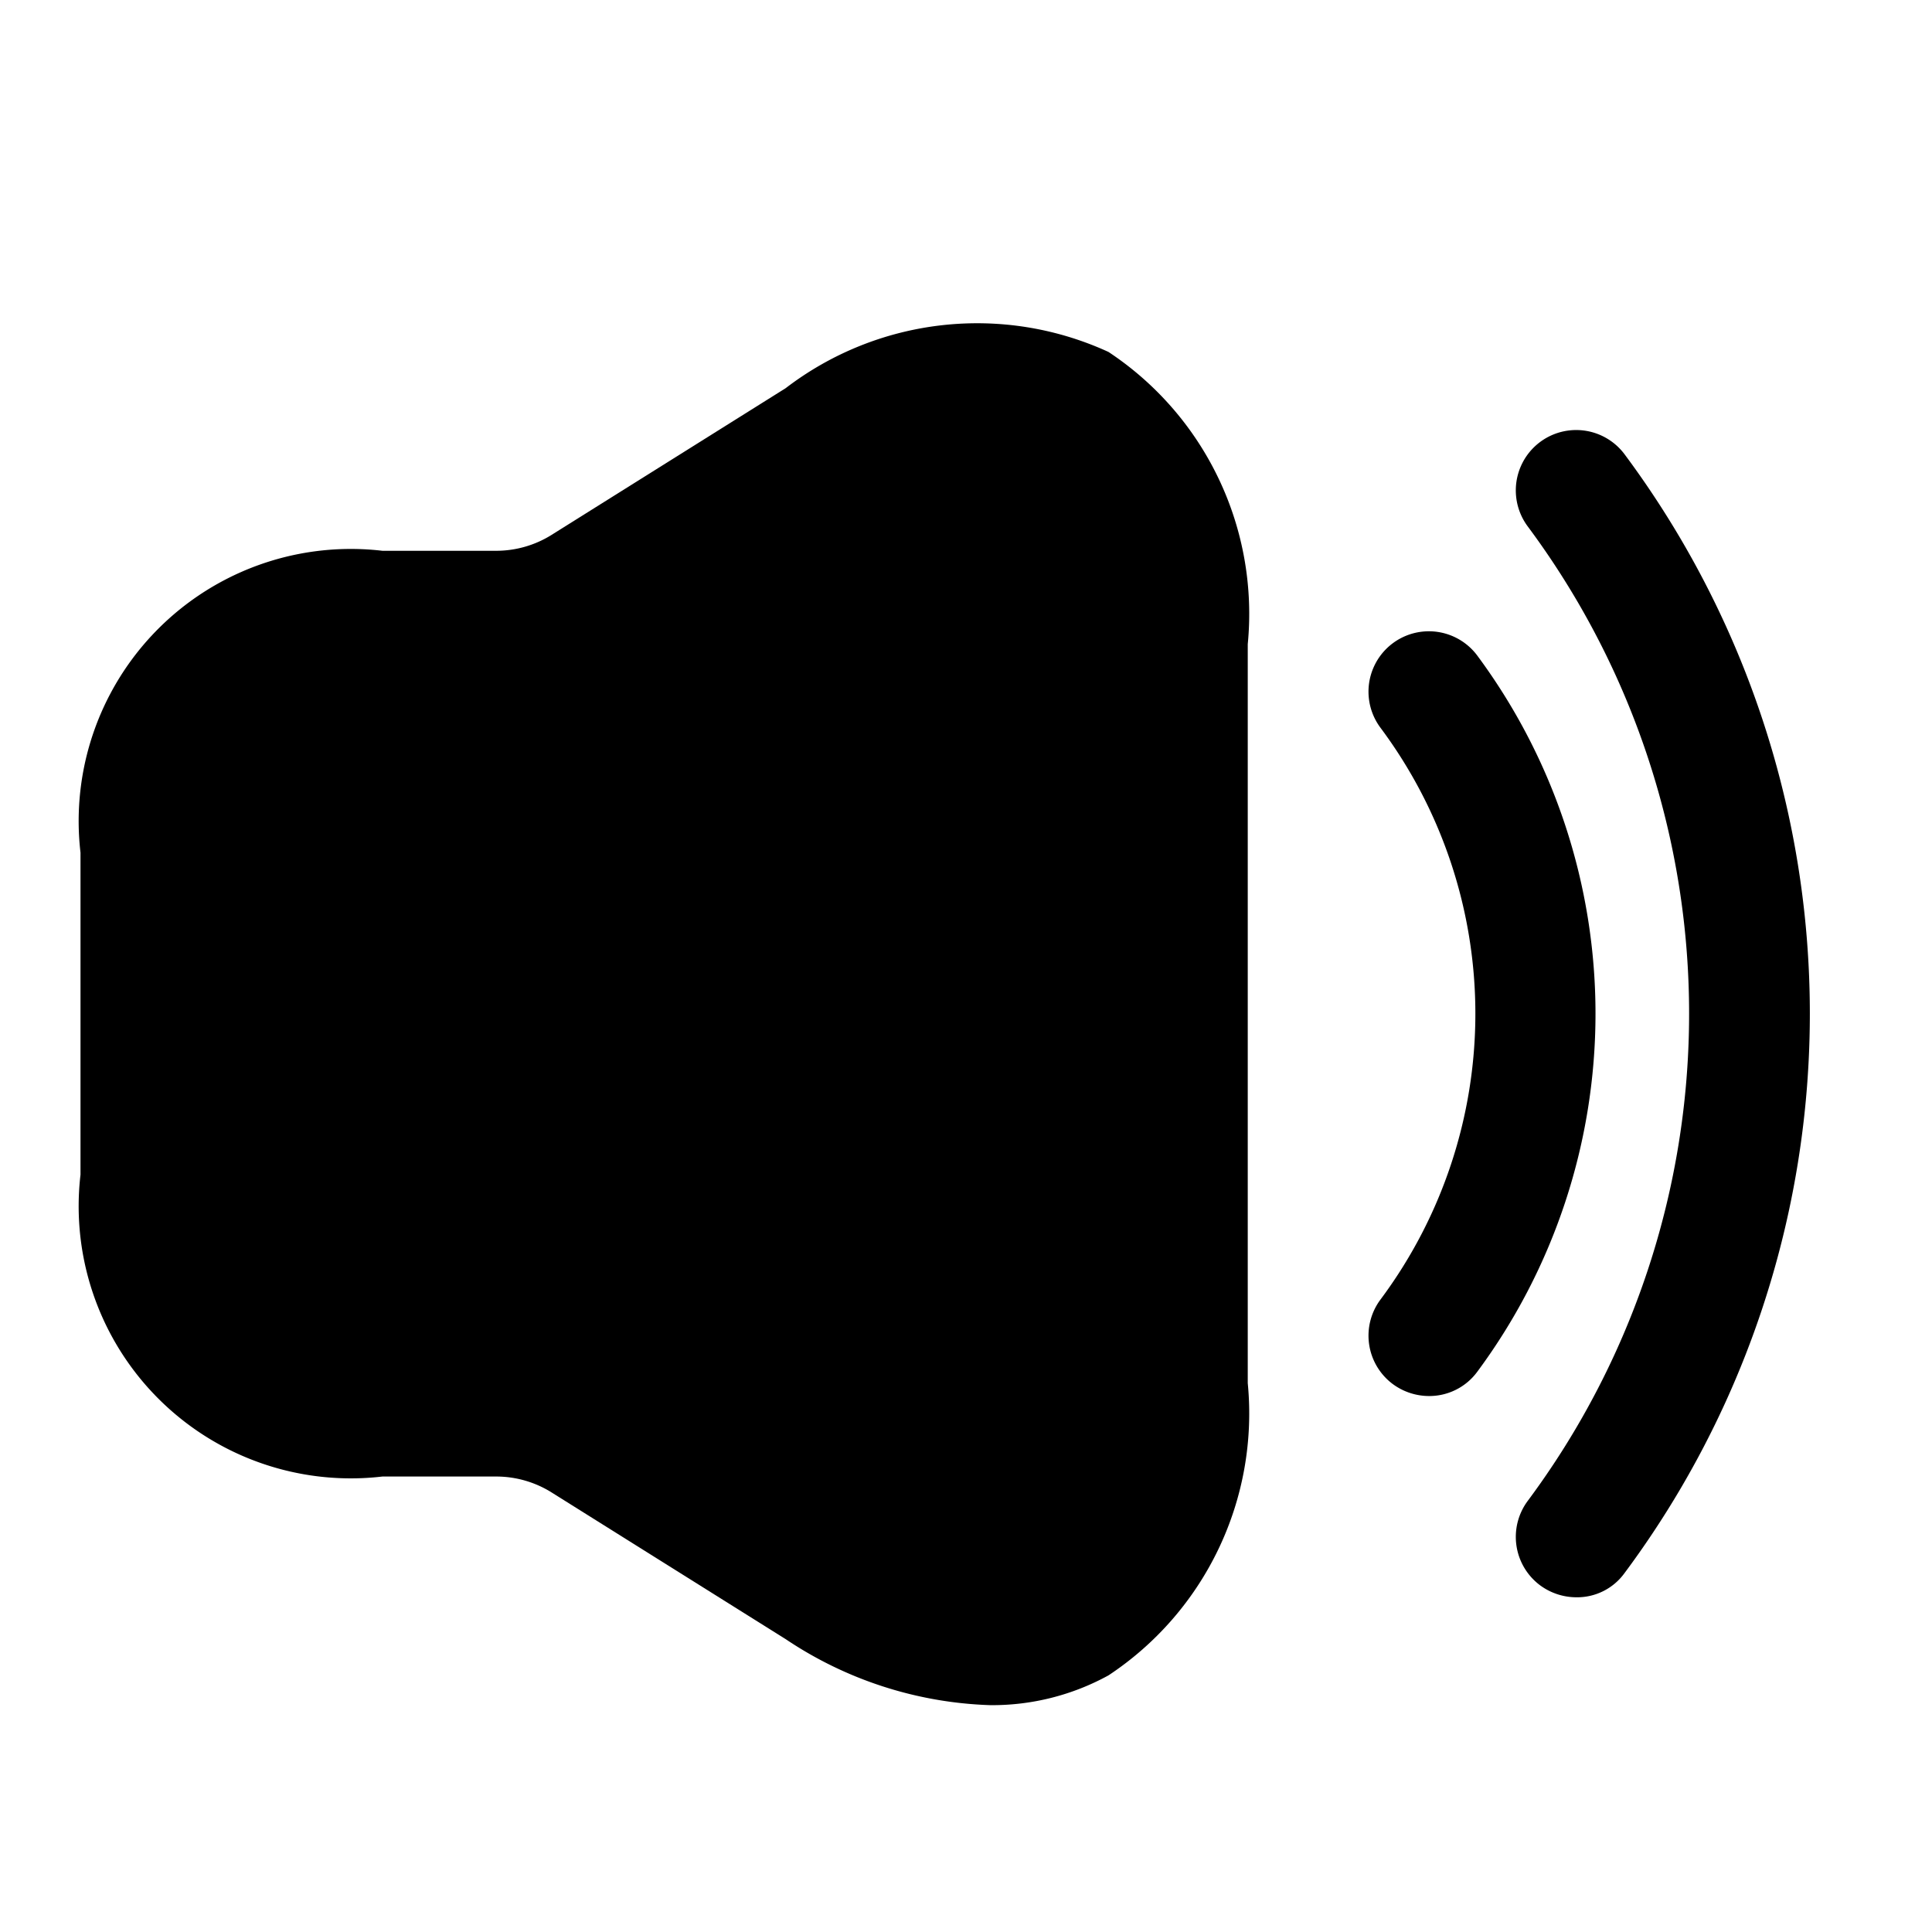 <svg xmlns="http://www.w3.org/2000/svg" width="24" height="24" viewBox="0 0 24 24">
  <g id="Group_28449" data-name="Group 28449" transform="translate(-155 -726)">
    <rect id="Rectangle_6073" data-name="Rectangle 6073" width="24" height="24" transform="translate(155 726)" fill="none"/>
    <g id="Group_29111" data-name="Group 29111" transform="translate(154.75 726.592)">
      <path id="Path_233490" data-name="Path 233490" d="M18,16.75a.76.76,0,0,1-.45-.15.75.75,0,0,1-.15-1.05,5.94,5.94,0,0,0,0-7.1.75.75,0,0,1,1.2-.9,7.471,7.471,0,0,1,0,8.9A.739.739,0,0,1,18,16.75Z"/>
      <path id="Path_233491" data-name="Path 233491" d="M19.83,19.25a.76.76,0,0,1-.45-.15.75.75,0,0,1-.15-1.05,10.14,10.14,0,0,0,0-12.1.75.75,0,1,1,1.2-.9,11.64,11.64,0,0,1,0,13.9A.726.726,0,0,1,19.83,19.25Z"/>
      <path id="Path_233492" data-name="Path 233492" d="M14.02,3.78a3.911,3.911,0,0,0-4.01.45L7.09,6.06a1.3,1.3,0,0,1-.66.19H5A3.381,3.381,0,0,0,1.25,10v4A3.381,3.381,0,0,0,5,17.75H6.43a1.3,1.3,0,0,1,.66.19l2.92,1.83a4.832,4.832,0,0,0,2.54.82,3,3,0,0,0,1.47-.37,3.9,3.9,0,0,0,1.73-3.63V7.41A3.9,3.9,0,0,0,14.02,3.78Z"/>
    </g>
  </g>
</svg>
